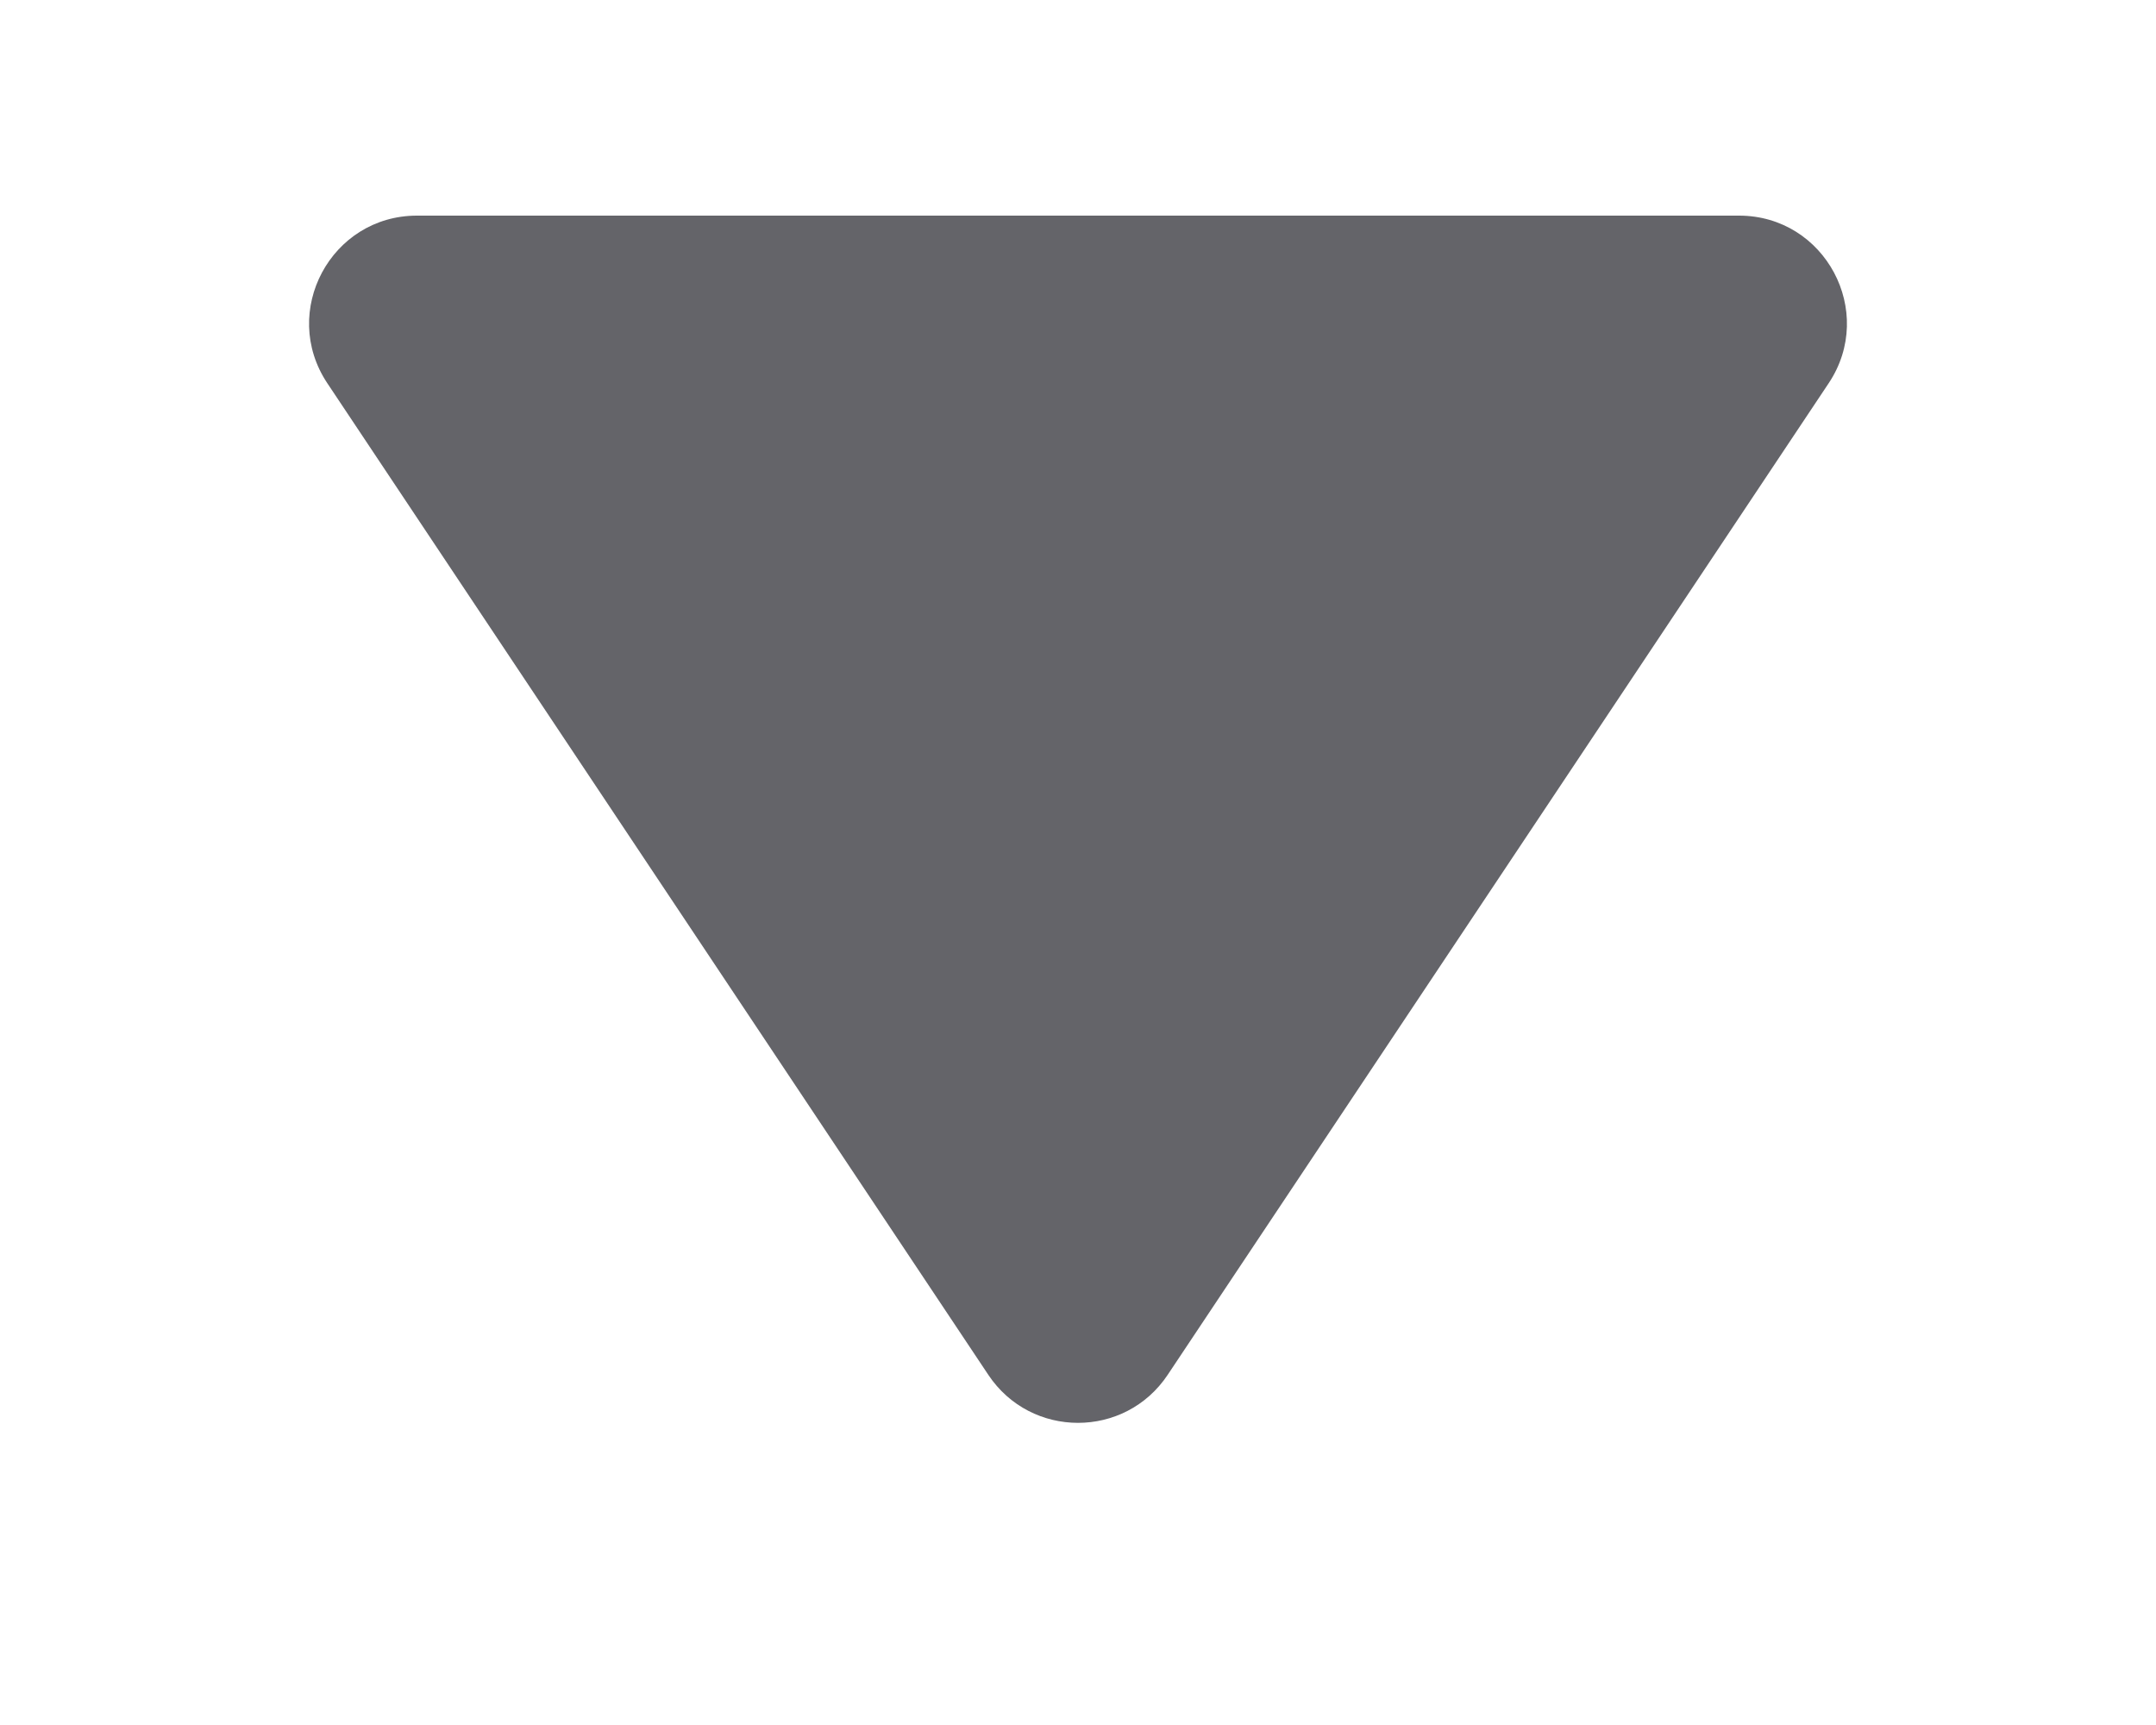 <svg width="10" height="8" viewBox="0 0 10 8" fill="none" xmlns="http://www.w3.org/2000/svg">
<path fill-rule="evenodd" clip-rule="evenodd" d="M4.584 6.376C4.782 6.673 5.218 6.673 5.416 6.376L8.482 1.777C8.703 1.445 8.465 1 8.066 1H1.934C1.535 1 1.297 1.445 1.518 1.777L4.584 6.376Z" fill="#646469"/>
</svg>
